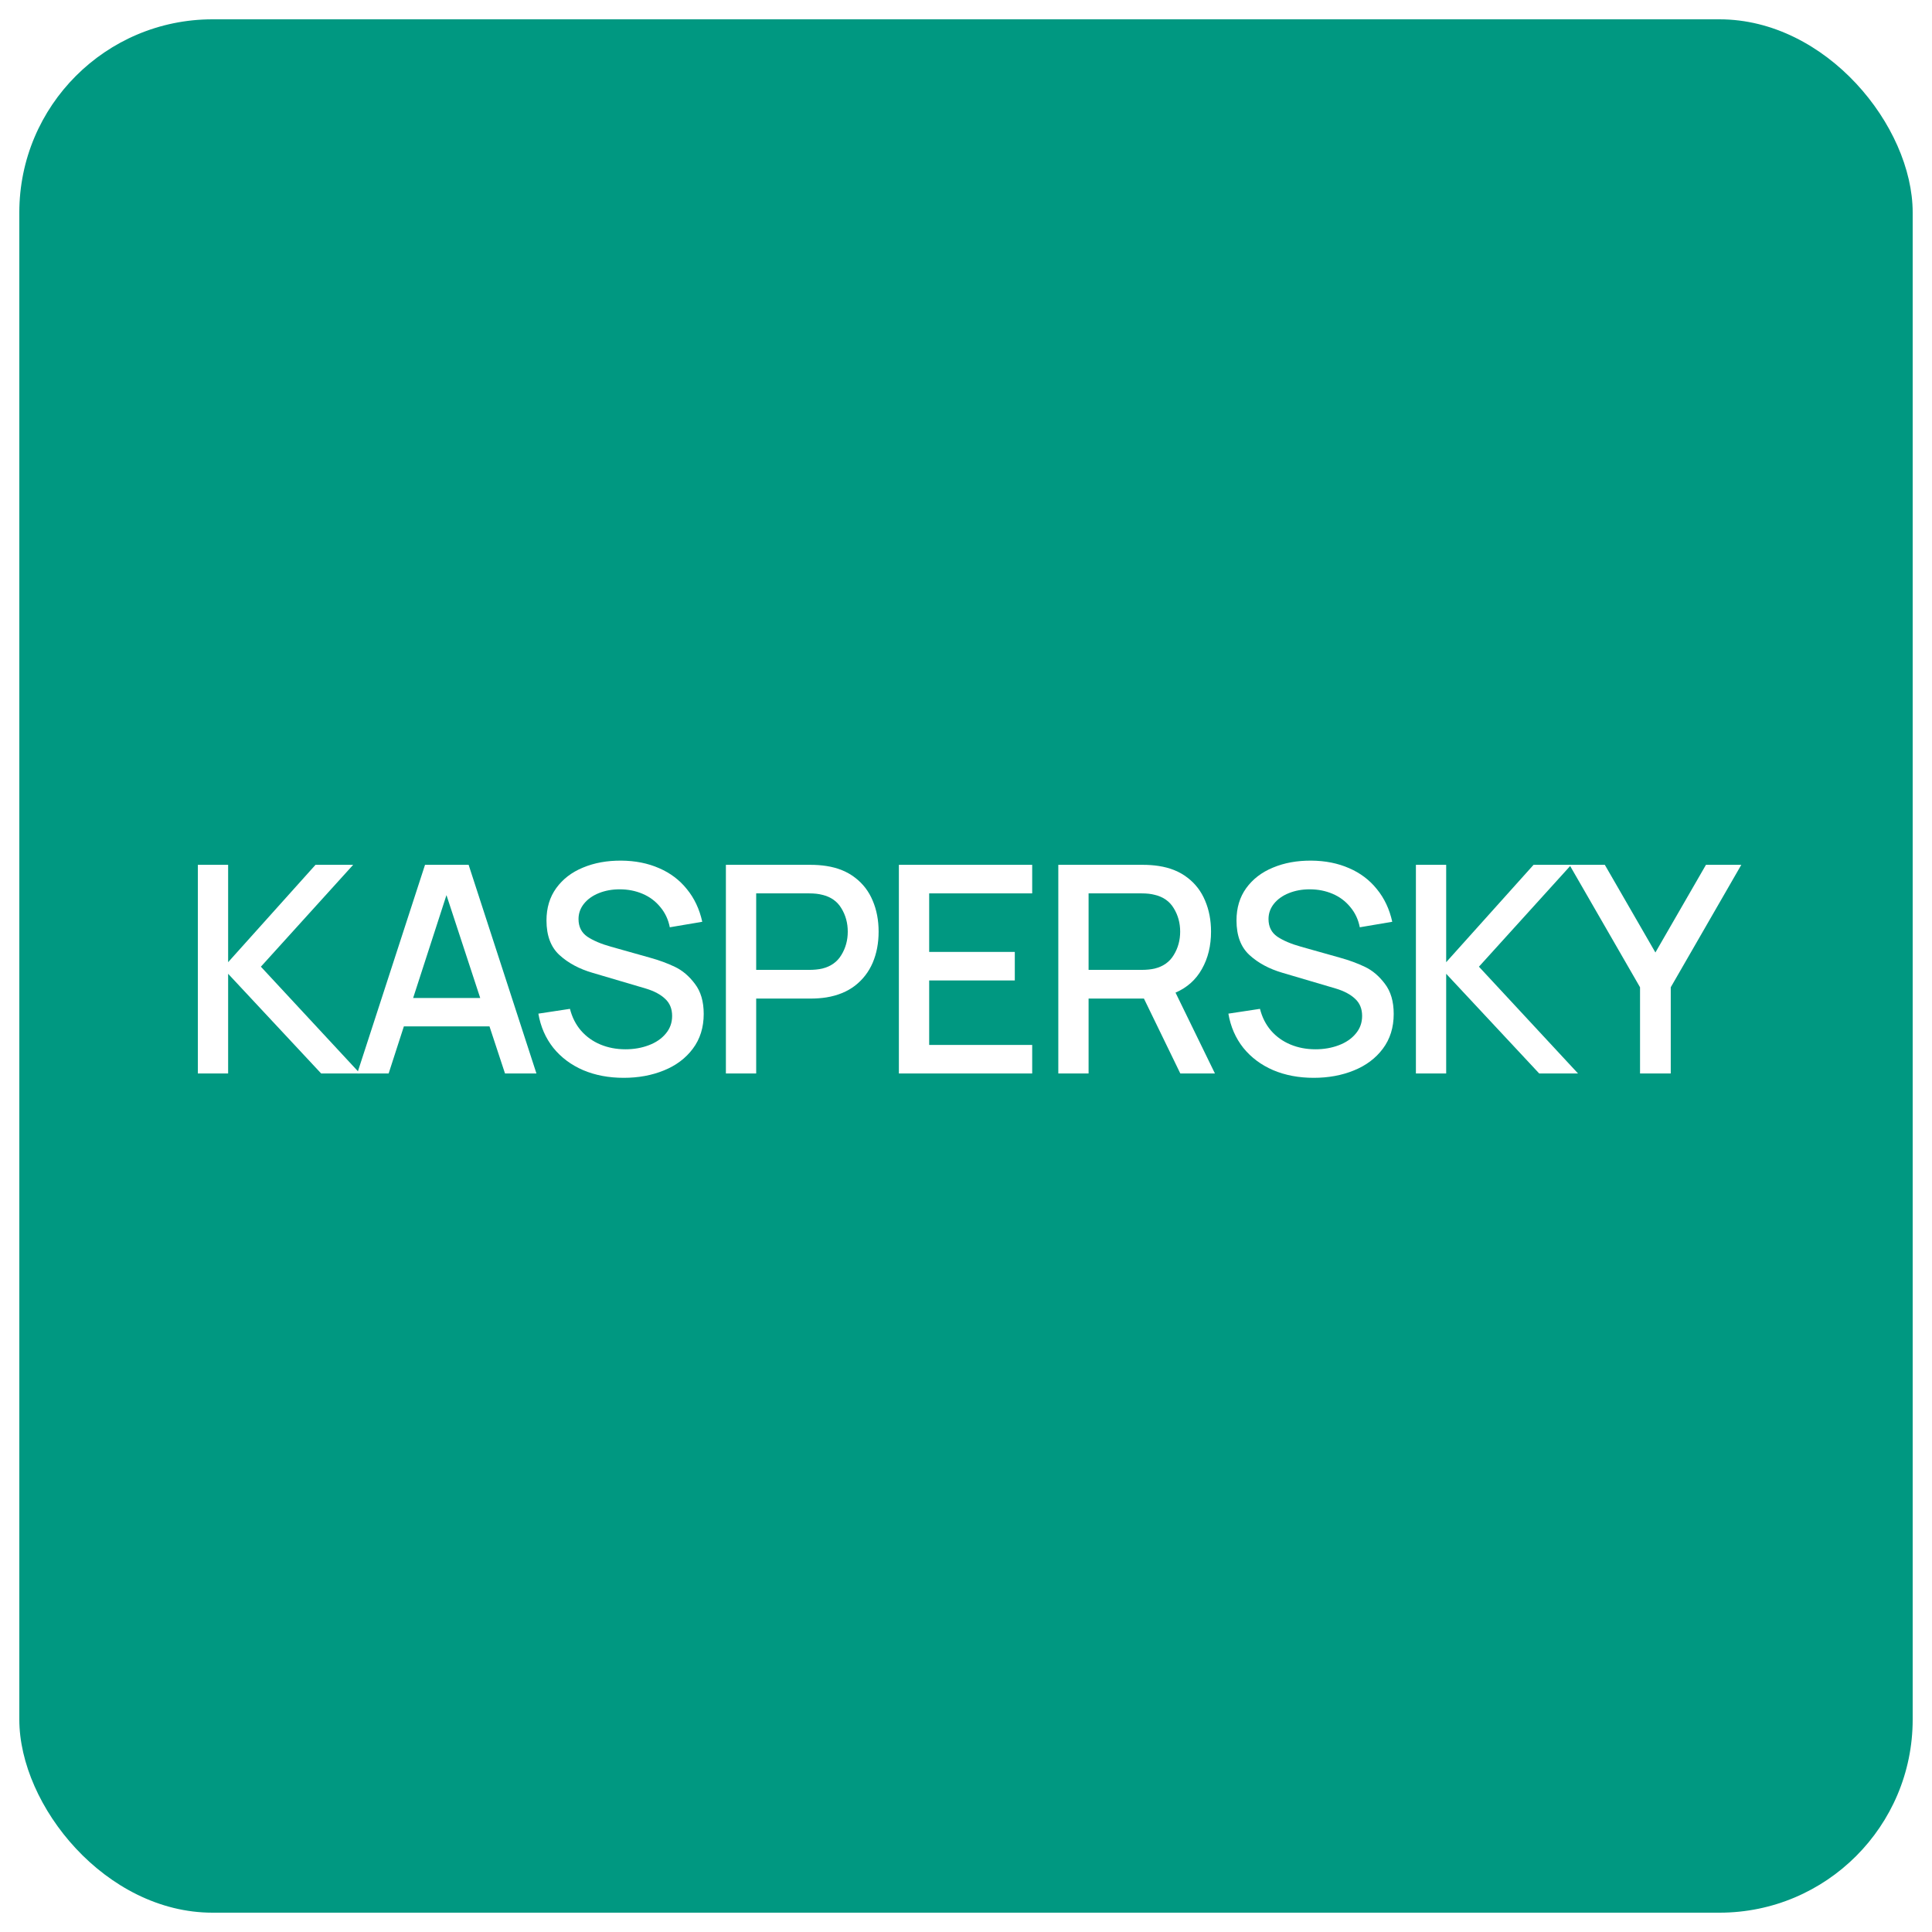 <svg width="100" height="100" viewBox="0 0 100 100" fill="none" xmlns="http://www.w3.org/2000/svg">
<g filter="url(#filter0_b_335_8344)">
<rect x="1" y="1" width="98" height="98" rx="10" fill="#009881"/>
</g>
<path d="M10.241 44.763H11.808V49.803L16.331 44.763H18.28L13.503 50.036L18.633 55.563H16.623L11.808 50.403V55.563H10.241V44.763Z" fill="white"/>
<path d="M26.139 55.563L25.336 53.126H20.904L20.116 55.563H18.489L21.999 44.763H24.256L27.766 55.563H26.139ZM21.384 51.656H24.856L23.109 46.331L21.384 51.656Z" fill="white"/>
<path d="M32.284 55.788C31.509 55.788 30.809 55.656 30.184 55.391C29.559 55.121 29.044 54.736 28.639 54.236C28.239 53.731 27.981 53.141 27.866 52.466L29.501 52.218C29.611 52.653 29.801 53.028 30.071 53.343C30.346 53.658 30.681 53.898 31.076 54.063C31.471 54.228 31.904 54.311 32.374 54.311C32.809 54.311 33.211 54.241 33.581 54.101C33.951 53.961 34.244 53.761 34.459 53.501C34.679 53.241 34.789 52.936 34.789 52.586C34.789 52.216 34.669 51.921 34.429 51.701C34.194 51.476 33.861 51.298 33.431 51.168L30.664 50.351C29.979 50.151 29.411 49.846 28.961 49.436C28.511 49.026 28.286 48.428 28.286 47.643C28.286 46.993 28.454 46.436 28.789 45.971C29.129 45.501 29.591 45.146 30.176 44.906C30.761 44.661 31.421 44.541 32.156 44.546C32.881 44.551 33.534 44.681 34.114 44.936C34.694 45.186 35.174 45.548 35.554 46.023C35.939 46.493 36.204 47.056 36.349 47.711L34.669 47.996C34.589 47.591 34.424 47.241 34.174 46.946C33.929 46.646 33.624 46.418 33.259 46.263C32.894 46.108 32.499 46.031 32.074 46.031C31.684 46.031 31.326 46.096 31.001 46.226C30.676 46.356 30.419 46.538 30.229 46.773C30.039 47.008 29.944 47.273 29.944 47.568C29.944 47.968 30.096 48.273 30.401 48.483C30.711 48.688 31.119 48.861 31.624 49.001L33.619 49.563C34.109 49.698 34.546 49.858 34.931 50.043C35.321 50.228 35.666 50.521 35.966 50.921C36.271 51.316 36.424 51.836 36.424 52.481C36.424 53.181 36.236 53.781 35.861 54.281C35.491 54.776 34.991 55.151 34.361 55.406C33.736 55.661 33.044 55.788 32.284 55.788Z" fill="white"/>
<path d="M41.937 44.763C42.237 44.763 42.515 44.783 42.77 44.823C43.36 44.913 43.857 45.116 44.262 45.431C44.667 45.741 44.97 46.136 45.17 46.616C45.375 47.096 45.477 47.631 45.477 48.221C45.477 48.816 45.375 49.353 45.17 49.833C44.965 50.308 44.66 50.703 44.255 51.018C43.85 51.328 43.355 51.531 42.77 51.626C42.515 51.666 42.237 51.686 41.937 51.686H39.14V55.563H37.572V44.763H41.937ZM41.877 50.201C42.137 50.201 42.365 50.178 42.56 50.133C43.005 50.023 43.335 49.788 43.55 49.428C43.77 49.068 43.88 48.666 43.88 48.221C43.88 47.776 43.77 47.373 43.55 47.013C43.335 46.653 43.005 46.421 42.56 46.316C42.375 46.266 42.147 46.241 41.877 46.241H39.14V50.201H41.877Z" fill="white"/>
<path d="M46.526 44.763H53.426V46.241H48.094V49.271H52.526V50.748H48.094V54.086H53.426V55.563H46.526V44.763Z" fill="white"/>
<path d="M61.093 55.563L59.21 51.686H56.345V55.563H54.778V44.763H59.143C59.443 44.763 59.72 44.783 59.975 44.823C60.565 44.913 61.063 45.116 61.468 45.431C61.873 45.741 62.175 46.136 62.375 46.616C62.58 47.096 62.683 47.631 62.683 48.221C62.683 48.956 62.525 49.601 62.21 50.156C61.9 50.711 61.445 51.118 60.845 51.378L62.885 55.563H61.093ZM56.345 50.201H59.083C59.343 50.201 59.57 50.178 59.765 50.133C60.21 50.023 60.54 49.788 60.755 49.428C60.975 49.068 61.085 48.666 61.085 48.221C61.085 47.776 60.975 47.373 60.755 47.013C60.54 46.653 60.21 46.421 59.765 46.316C59.58 46.266 59.353 46.241 59.083 46.241H56.345V50.201Z" fill="white"/>
<path d="M67.998 55.788C67.223 55.788 66.523 55.656 65.898 55.391C65.273 55.121 64.758 54.736 64.353 54.236C63.953 53.731 63.696 53.141 63.581 52.466L65.216 52.218C65.326 52.653 65.516 53.028 65.786 53.343C66.061 53.658 66.396 53.898 66.791 54.063C67.186 54.228 67.618 54.311 68.088 54.311C68.523 54.311 68.926 54.241 69.296 54.101C69.666 53.961 69.958 53.761 70.173 53.501C70.393 53.241 70.503 52.936 70.503 52.586C70.503 52.216 70.383 51.921 70.143 51.701C69.908 51.476 69.576 51.298 69.146 51.168L66.378 50.351C65.693 50.151 65.126 49.846 64.676 49.436C64.226 49.026 64.001 48.428 64.001 47.643C64.001 46.993 64.168 46.436 64.503 45.971C64.843 45.501 65.306 45.146 65.891 44.906C66.476 44.661 67.136 44.541 67.871 44.546C68.596 44.551 69.248 44.681 69.828 44.936C70.409 45.186 70.888 45.548 71.268 46.023C71.653 46.493 71.918 47.056 72.063 47.711L70.383 47.996C70.303 47.591 70.138 47.241 69.888 46.946C69.643 46.646 69.338 46.418 68.973 46.263C68.608 46.108 68.213 46.031 67.788 46.031C67.398 46.031 67.041 46.096 66.716 46.226C66.391 46.356 66.133 46.538 65.943 46.773C65.753 47.008 65.658 47.273 65.658 47.568C65.658 47.968 65.811 48.273 66.116 48.483C66.426 48.688 66.833 48.861 67.338 49.001L69.333 49.563C69.823 49.698 70.261 49.858 70.646 50.043C71.036 50.228 71.381 50.521 71.681 50.921C71.986 51.316 72.138 51.836 72.138 52.481C72.138 53.181 71.951 53.781 71.576 54.281C71.206 54.776 70.706 55.151 70.076 55.406C69.451 55.661 68.758 55.788 67.998 55.788Z" fill="white"/>
<path d="M73.287 44.763L74.854 44.763V49.803L79.377 44.763H81.327L76.549 50.036L81.679 55.563H79.669L74.854 50.403V55.563H73.287V44.763Z" fill="white"/>
<path d="M84.888 51.101L81.235 44.763H83.065L85.683 49.301L88.3 44.763H90.13L86.478 51.101V55.563H84.888V51.101Z" fill="white"/>
<defs>
<filter id="filter0_b_335_8344" x="-5.219" y="-5.219" width="110.439" height="110.439" filterUnits="userSpaceOnUse" color-interpolation-filters="sRGB">
<feFlood flood-opacity="0" result="BackgroundImageFix"/>
<feGaussianBlur in="BackgroundImageFix" stdDeviation="3.11"/>
<feComposite in2="SourceAlpha" operator="in" result="effect1_backgroundBlur_335_8344"/>
<feBlend mode="normal" in="SourceGraphic" in2="effect1_backgroundBlur_335_8344" result="shape"/>
</filter>
</defs>
</svg>
